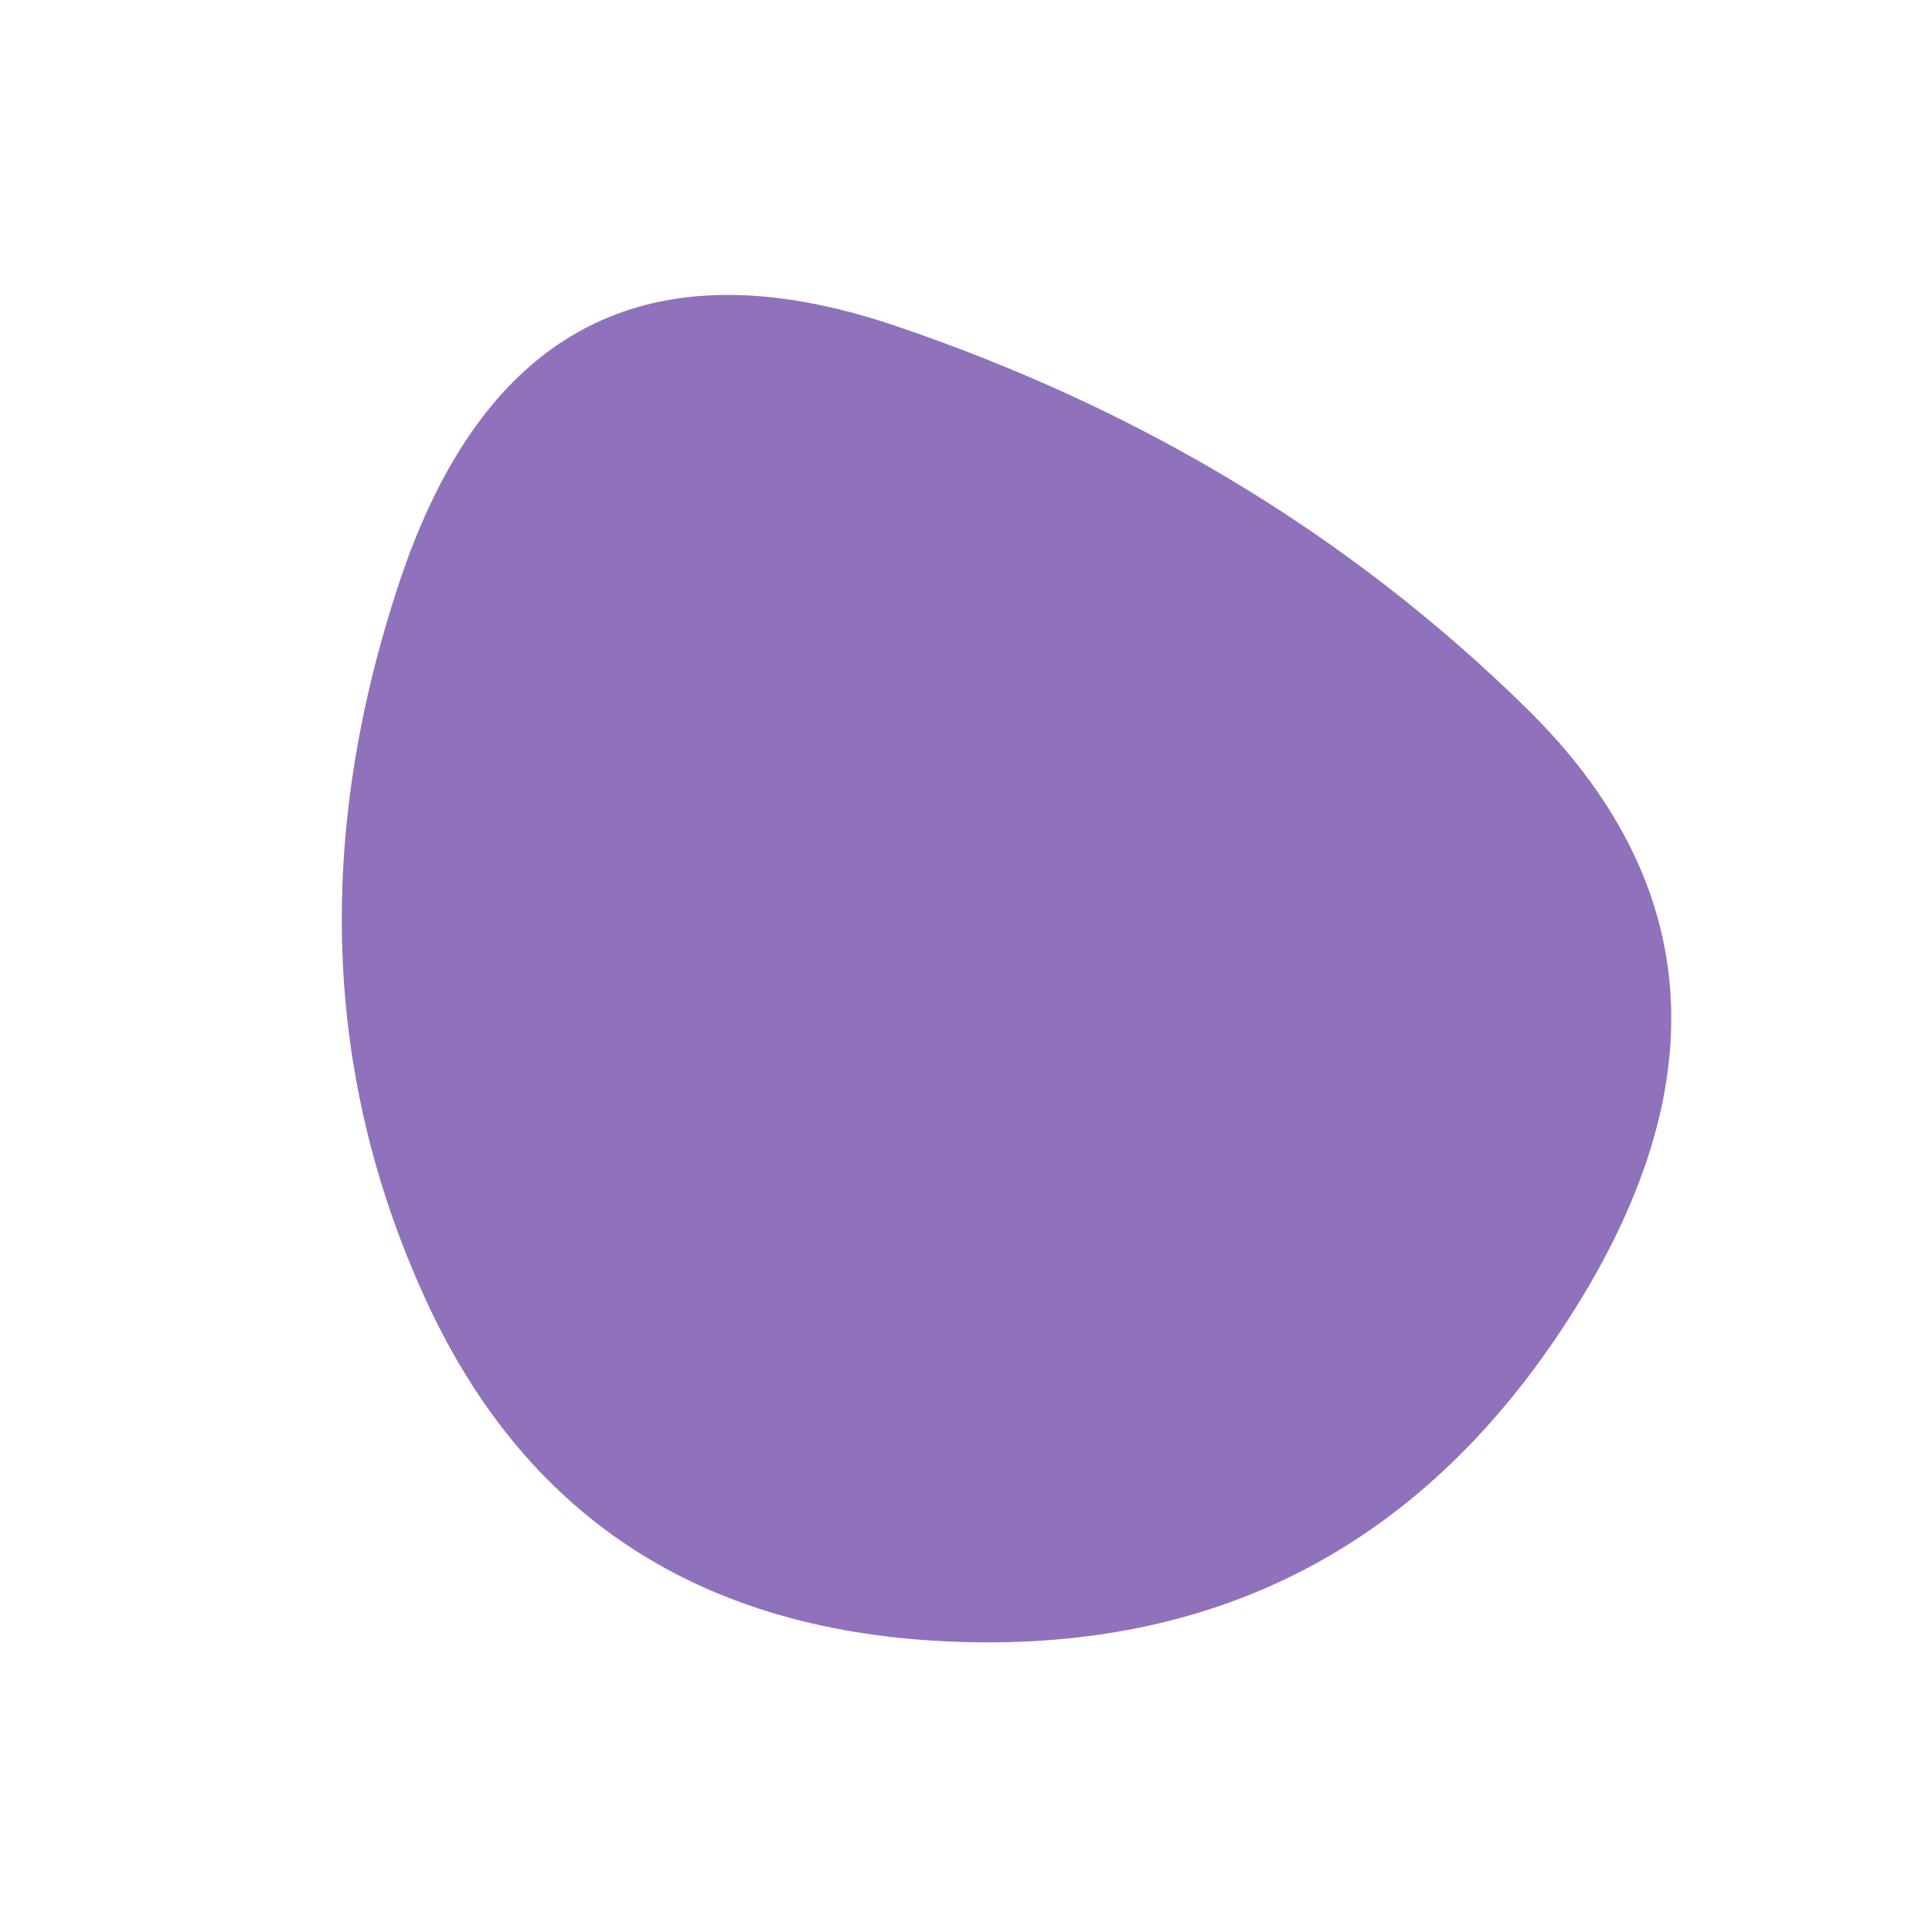 <svg viewBox="0 0 1000 1000" xmlns="http://www.w3.org/2000/svg"><defs><clipPath id="a"><path fill="currentColor" d="M815.5 677Q705 854 502.5 850t-282-177q-79.5-173-14-371T463 168.5q191 64.5 327 198T815.5 677Z"/></clipPath></defs><g clip-path="url(#a)"><path fill="#9071BB" d="M815.5 677Q705 854 502.5 850t-282-177q-79.5-173-14-371T463 168.5q191 64.5 327 198T815.5 677Z"/></g></svg>